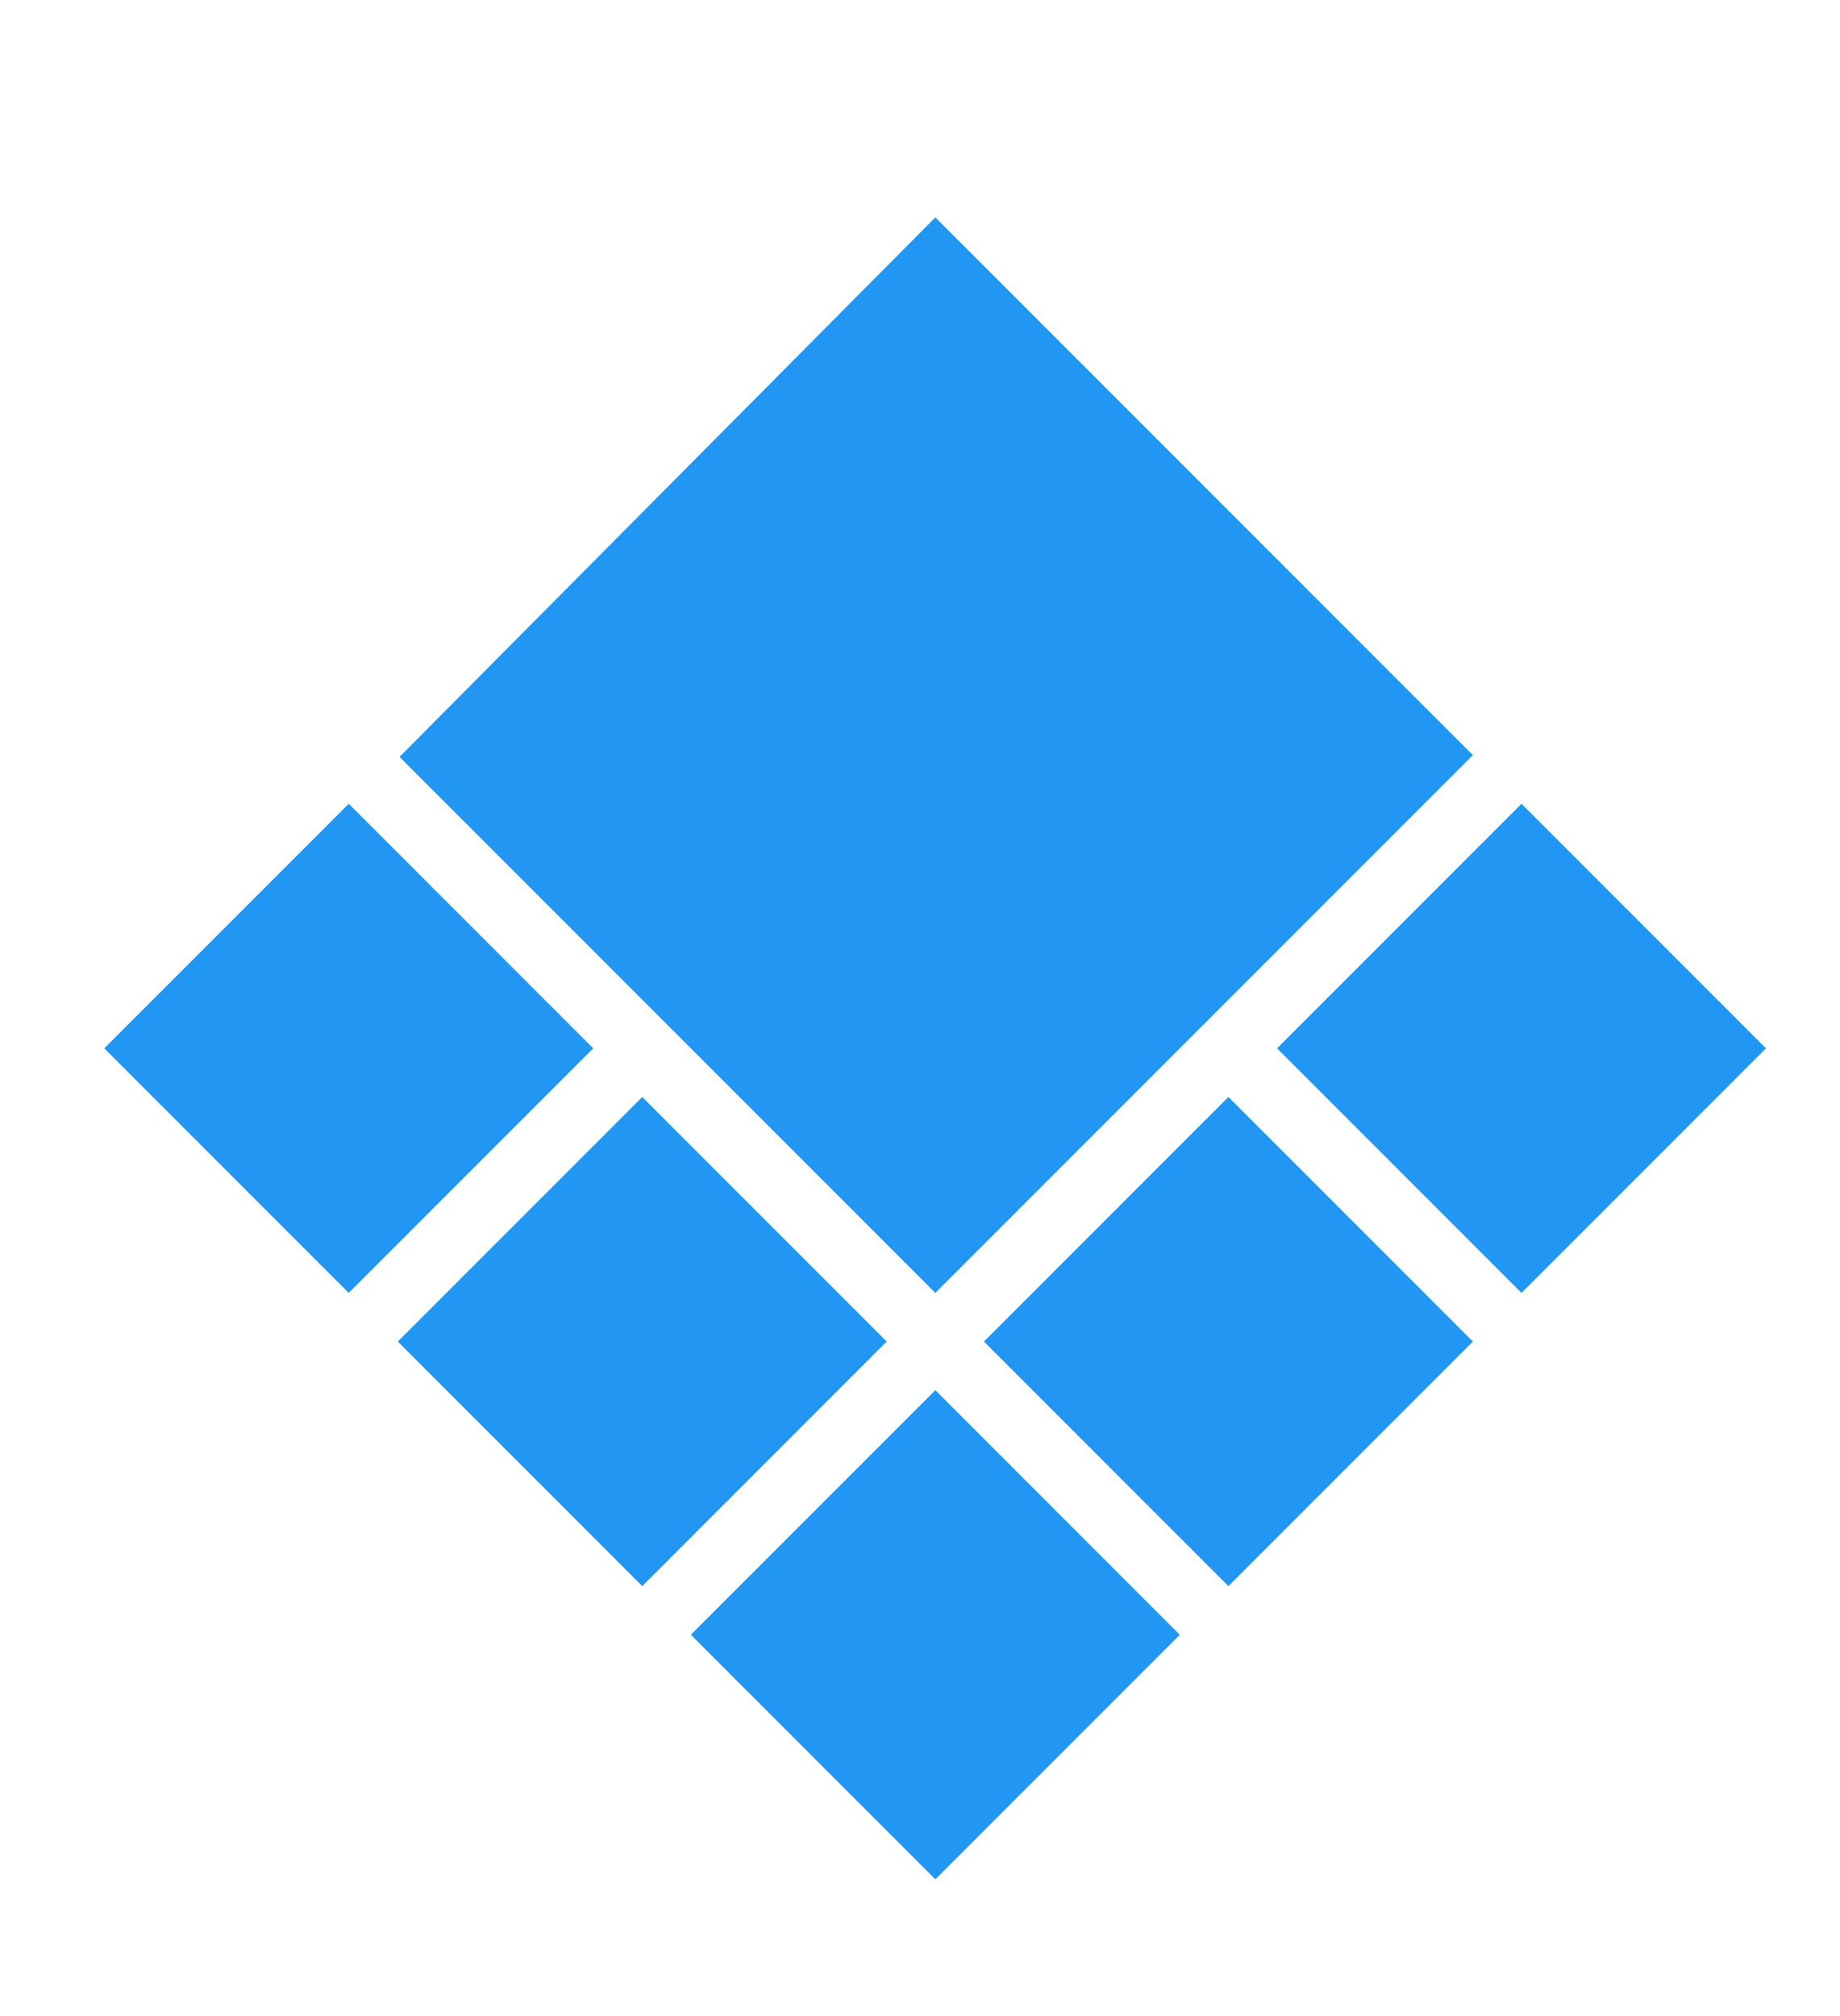 <svg xmlns="http://www.w3.org/2000/svg" viewBox="1 5 42 46">
    <path fill="#2196f3"
          d="M 8.96 34.5 l -5.58 -5.58 l 5.58 -5.58 l 5.58 5.58 l -5.58 5.58 z M 15.66 41.19 l -5.58 -5.58 l 5.58 -5.58 l 5.58 5.58 l -5.58 5.58 z M 22.35 47.88 l -5.58 -5.58 l 5.58 -5.58 l 5.58 5.58 l -5.58 5.58 z M 29.04 41.19 l -5.58 -5.58 l 5.58 -5.58 l 5.58 5.58 l -5.58 5.58 z M 35.73 34.5 l -5.58 -5.58 l 5.58 -5.58 l 5.58 5.58 l -5.58 5.58 z M 22.35 34.5 l -12.23 -12.23 l 12.23 -12.31 l 12.27 12.27 l -12.27 12.27 z"/>
</svg>